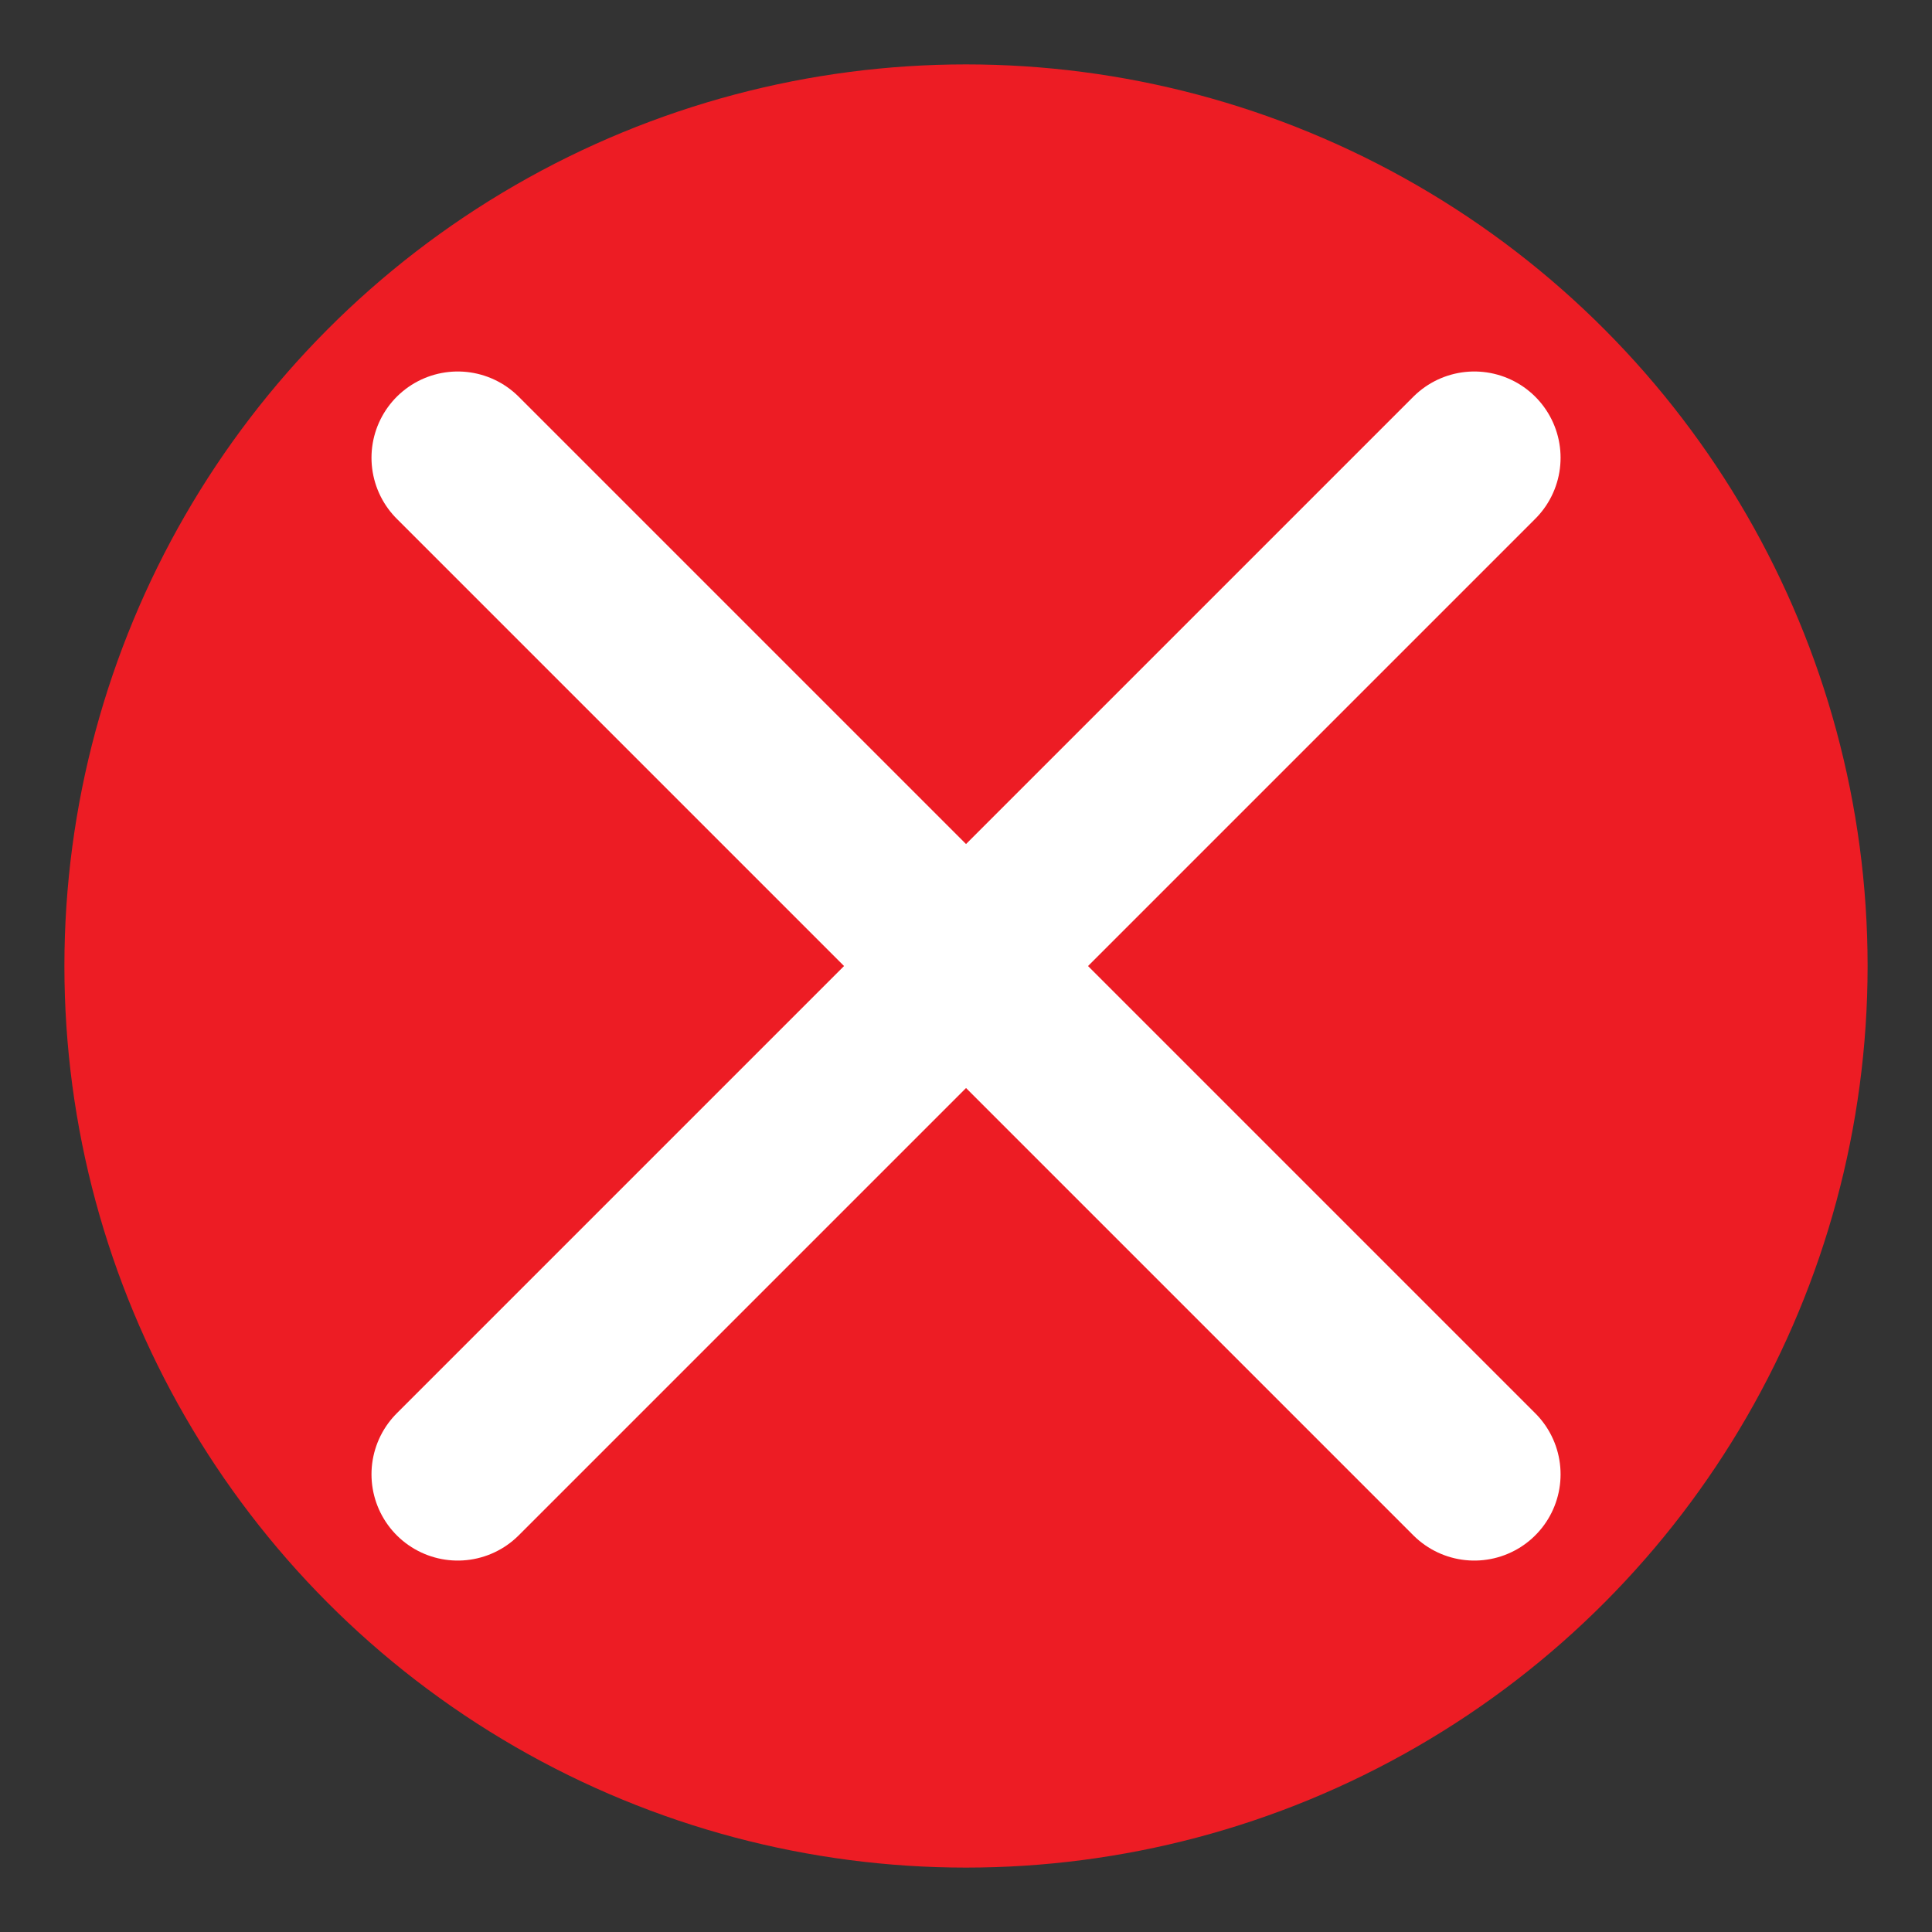 <?xml version="1.0" encoding="utf-8"?>
<!DOCTYPE svg PUBLIC "-//W3C//DTD SVG 1.1//EN" "http://www.w3.org/Graphics/SVG/1.1/DTD/svg11.dtd">
<svg version="1.1" id="Layer_1" xmlns="http://www.w3.org/2000/svg" xmlns:xlink="http://www.w3.org/1999/xlink" x="0px" y="0px"
	 width="30px" height="30px" viewBox="0 0 30 30" enable-background="new 0 0 30 30" xml:space="preserve">
<rect x="0" y="0" width="30" height="30" fill="#333333" stroke="none"/>
<circle fill="#ED1C24" cx="15" cy="15" r="14"/>
<line fill="none" stroke="#FFFFFF" stroke-width="2.679" stroke-linecap="round" stroke-miterlimit="10" x1="7.108" y1="22.893" x2="22.893" y2="7.108"/>
<line fill="none" stroke="#FFFFFF" stroke-width="2.679" stroke-linecap="round" stroke-miterlimit="10" x1="22.893" y1="22.893" x2="7.108" y2="7.108"/>
</svg>